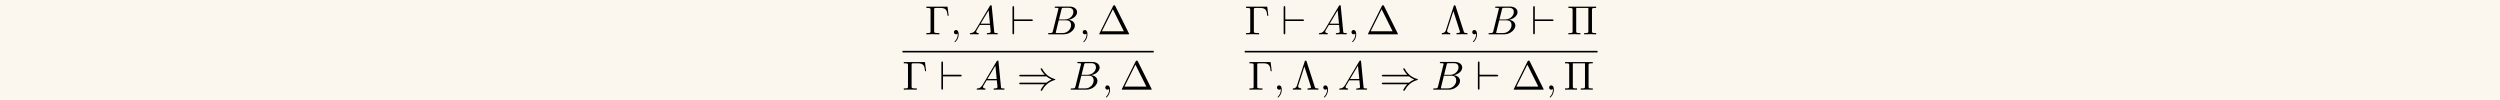 <?xml version='1.0' encoding='UTF-8'?>
<!-- This file was generated by dvisvgm 3.2.2 -->
<svg version='1.1' xmlns='http://www.w3.org/2000/svg' xmlns:xlink='http://www.w3.org/1999/xlink' width='613pt' height='24.426pt' viewBox='-.5 -23.926 613 24.426'>
<defs>
<path id='g11-41' d='m7.233-3.258c.418 .359 .927 .618 1.255 .767c-.359 .159-.847 .418-1.255 .767h-6.326c-.169 0-.359 0-.359 .199s.179 .199 .349 .199h5.888c-.478 .458-.996 1.335-.996 1.465c0 .11 .13 .11 .189 .11c.08 0 .149 0 .189-.08c.209-.379 .488-.907 1.136-1.484c.687-.608 1.355-.877 1.873-1.026c.169-.06 .179-.07 .199-.09c.02-.01 .02-.04 .02-.06s0-.04-.01-.06l-.03-.02c-.02-.01-.03-.02-.219-.08c-1.345-.399-2.341-1.305-2.899-2.371c-.11-.199-.12-.209-.259-.209c-.06 0-.189 0-.189 .11c0 .13 .508 .996 .996 1.465h-5.888c-.169 0-.349 0-.349 .199s.189 .199 .359 .199h6.326z'/>
<path id='g11-96' d='m5.181-3.258c.169 0 .349 0 .349-.199s-.179-.199-.349-.199h-4.234v-2.899c0-.179 0-.359-.199-.359s-.199 .209-.199 .359v6.197c0 .149 0 .359 .199 .359s.199-.179 .199-.359v-2.899h4.234z'/>
<path id='g13-59' d='m2.022-.01c0-.658-.249-1.046-.638-1.046c-.329 0-.528 .249-.528 .528c0 .269 .199 .528 .528 .528c.12 0 .249-.04 .349-.13c.03-.02 .04-.03 .05-.03s.02 .01 .02 .149c0 .737-.349 1.335-.677 1.664c-.11 .11-.11 .13-.11 .159c0 .07 .05 .11 .1 .11c.11 0 .907-.767 .907-1.933z'/>
<path id='g13-65' d='m1.783-1.146c-.399 .667-.787 .807-1.225 .837c-.12 .01-.209 .01-.209 .199c0 .06 .05 .11 .13 .11c.269 0 .578-.03 .857-.03c.329 0 .677 .03 .996 .03c.06 0 .189 0 .189-.189c0-.11-.09-.12-.159-.12c-.229-.02-.468-.1-.468-.349c0-.12 .06-.229 .139-.369l.757-1.275h2.501c.02 .209 .159 1.564 .159 1.664c0 .299-.518 .329-.717 .329c-.139 0-.239 0-.239 .199c0 .11 .12 .11 .139 .11c.408 0 .837-.03 1.245-.03c.249 0 .877 .03 1.126 .03c.06 0 .179 0 .179-.199c0-.11-.1-.11-.229-.11c-.618 0-.618-.07-.648-.359l-.608-6.227c-.02-.199-.02-.239-.189-.239c-.159 0-.199 .07-.259 .169l-3.467 5.818zm1.196-1.465l1.963-3.288l.319 3.288h-2.281z'/>
<path id='g13-66' d='m1.594-.777c-.1 .389-.12 .468-.907 .468c-.169 0-.269 0-.269 .199c0 .11 .09 .11 .269 .11h3.557c1.574 0 2.75-1.176 2.75-2.152c0-.717-.578-1.295-1.544-1.405c1.036-.189 2.082-.927 2.082-1.873c0-.737-.658-1.375-1.853-1.375h-3.347c-.189 0-.289 0-.289 .199c0 .11 .09 .11 .279 .11c.02 0 .209 0 .379 .02c.179 .02 .269 .03 .269 .159c0 .04-.01 .07-.04 .189l-1.335 5.35zm1.504-2.869l.618-2.471c.09-.349 .11-.379 .538-.379h1.285c.877 0 1.086 .588 1.086 1.026c0 .877-.857 1.823-2.072 1.823h-1.455zm-.448 3.337c-.139 0-.159 0-.219-.01c-.1-.01-.13-.02-.13-.1c0-.03 0-.05 .05-.229l.687-2.78h1.883c.956 0 1.146 .737 1.146 1.166c0 .986-.887 1.953-2.062 1.953h-1.355z'/>
<path id='g16-0' d='m5.519-6.775h-5.191v.309h.239c.767 0 .787 .11 .787 .468v5.22c0 .359-.02 .468-.787 .468h-.239v.309c.349-.03 1.126-.03 1.514-.03c.408 0 1.315 0 1.674 .03v-.309h-.329c-.946 0-.946-.13-.946-.478v-5.28c0-.329 .02-.399 .488-.399h1.026c1.425 0 1.634 .588 1.793 1.933h.249l-.279-2.242z'/>
<path id='g16-1' d='m4.403-6.954c-.07-.13-.09-.179-.259-.179s-.189 .05-.259 .179l-3.367 6.755c-.05 .09-.05 .11-.05 .12c0 .08 .06 .08 .219 .08h6.914c.159 0 .219 0 .219-.08c0-.01 0-.03-.05-.12l-3.367-6.755zm-.578 .817l2.68 5.38h-5.37l2.69-5.38z'/>
<path id='g16-3' d='m3.686-6.924c-.06-.189-.12-.209-.229-.209c-.159 0-.179 .04-.229 .209l-1.913 5.928c-.1 .299-.299 .687-.996 .687v.309c.329-.02 .837-.03 .927-.03c.289 0 .817 .02 1.126 .03v-.309c-.538-.01-.767-.279-.767-.518c0-.05 0-.08 .05-.219l1.494-4.643l1.574 4.902c.05 .139 .05 .159 .05 .179c0 .299-.588 .299-.847 .299v.309c.349-.03 1.056-.03 1.435-.03c.389 0 .837 .02 1.225 .03v-.309c-.757 0-.787-.06-.907-.428l-1.993-6.187z'/>
<path id='g16-5' d='m6.107-5.998c0-.359 .02-.468 .787-.468h.239v-.309h-6.804v.309h.239c.767 0 .787 .11 .787 .468v5.22c0 .359-.02 .468-.787 .468h-.239v.309c.349-.03 1.086-.03 1.465-.03s1.126 0 1.474 .03v-.309h-.239c-.767 0-.787-.11-.787-.468v-5.689h2.979v5.689c0 .359-.02 .468-.787 .468h-.239v.309c.349-.03 1.086-.03 1.465-.03s1.126 0 1.474 .03v-.309h-.239c-.767 0-.787-.11-.787-.468v-5.22z'/>
</defs>
<g id='page50'>
<rect x='-.5' y='-23.926' width='613' height='24.426' fill='#fbf7ef'/>
<g fill='currentColor'>
<use x='226.318' y='-15.511' xlink:href='#g16-0'/>
<use x='232.544' y='-15.511' xlink:href='#g13-59'/>
<use x='236.972' y='-15.511' xlink:href='#g13-65'/>
<use x='247.212' y='-15.511' xlink:href='#g11-96'/>
<use x='256.067' y='-15.511' xlink:href='#g13-66'/>
<use x='264.124' y='-15.511' xlink:href='#g13-59'/>
<use x='268.552' y='-15.511' xlink:href='#g16-1'/>
<rect x='220.783' y='-11.461' height='.398' width='61.606'/>
<use x='220.783' y='-1.937' xlink:href='#g16-0'/>
<use x='229.777' y='-1.937' xlink:href='#g11-96'/>
<use x='238.633' y='-1.937' xlink:href='#g13-65'/>
<use x='248.872' y='-1.937' xlink:href='#g11-41'/>
<use x='261.602' y='-1.937' xlink:href='#g13-66'/>
<use x='269.659' y='-1.937' xlink:href='#g13-59'/>
<use x='274.086' y='-1.937' xlink:href='#g16-1'/>
<use x='304.705' y='-15.511' xlink:href='#g16-0'/>
<use x='313.699' y='-15.511' xlink:href='#g11-96'/>
<use x='322.555' y='-15.511' xlink:href='#g13-65'/>
<use x='330.027' y='-15.511' xlink:href='#g13-59'/>
<use x='334.454' y='-15.511' xlink:href='#g16-1'/>
<use x='352.719' y='-15.511' xlink:href='#g16-3'/>
<use x='359.638' y='-15.511' xlink:href='#g13-59'/>
<use x='364.065' y='-15.511' xlink:href='#g13-66'/>
<use x='374.889' y='-15.511' xlink:href='#g11-96'/>
<use x='383.745' y='-15.511' xlink:href='#g16-5'/>
<rect x='304.705' y='-11.461' height='.398' width='86.512'/>
<use x='305.535' y='-1.937' xlink:href='#g16-0'/>
<use x='311.762' y='-1.937' xlink:href='#g13-59'/>
<use x='316.19' y='-1.937' xlink:href='#g16-3'/>
<use x='323.108' y='-1.937' xlink:href='#g13-59'/>
<use x='327.536' y='-1.937' xlink:href='#g13-65'/>
<use x='337.775' y='-1.937' xlink:href='#g11-41'/>
<use x='350.505' y='-1.937' xlink:href='#g13-66'/>
<use x='361.329' y='-1.937' xlink:href='#g11-96'/>
<use x='370.185' y='-1.937' xlink:href='#g16-1'/>
<use x='378.487' y='-1.937' xlink:href='#g13-59'/>
<use x='382.915' y='-1.937' xlink:href='#g16-5'/>
</g>
</g>
</svg>